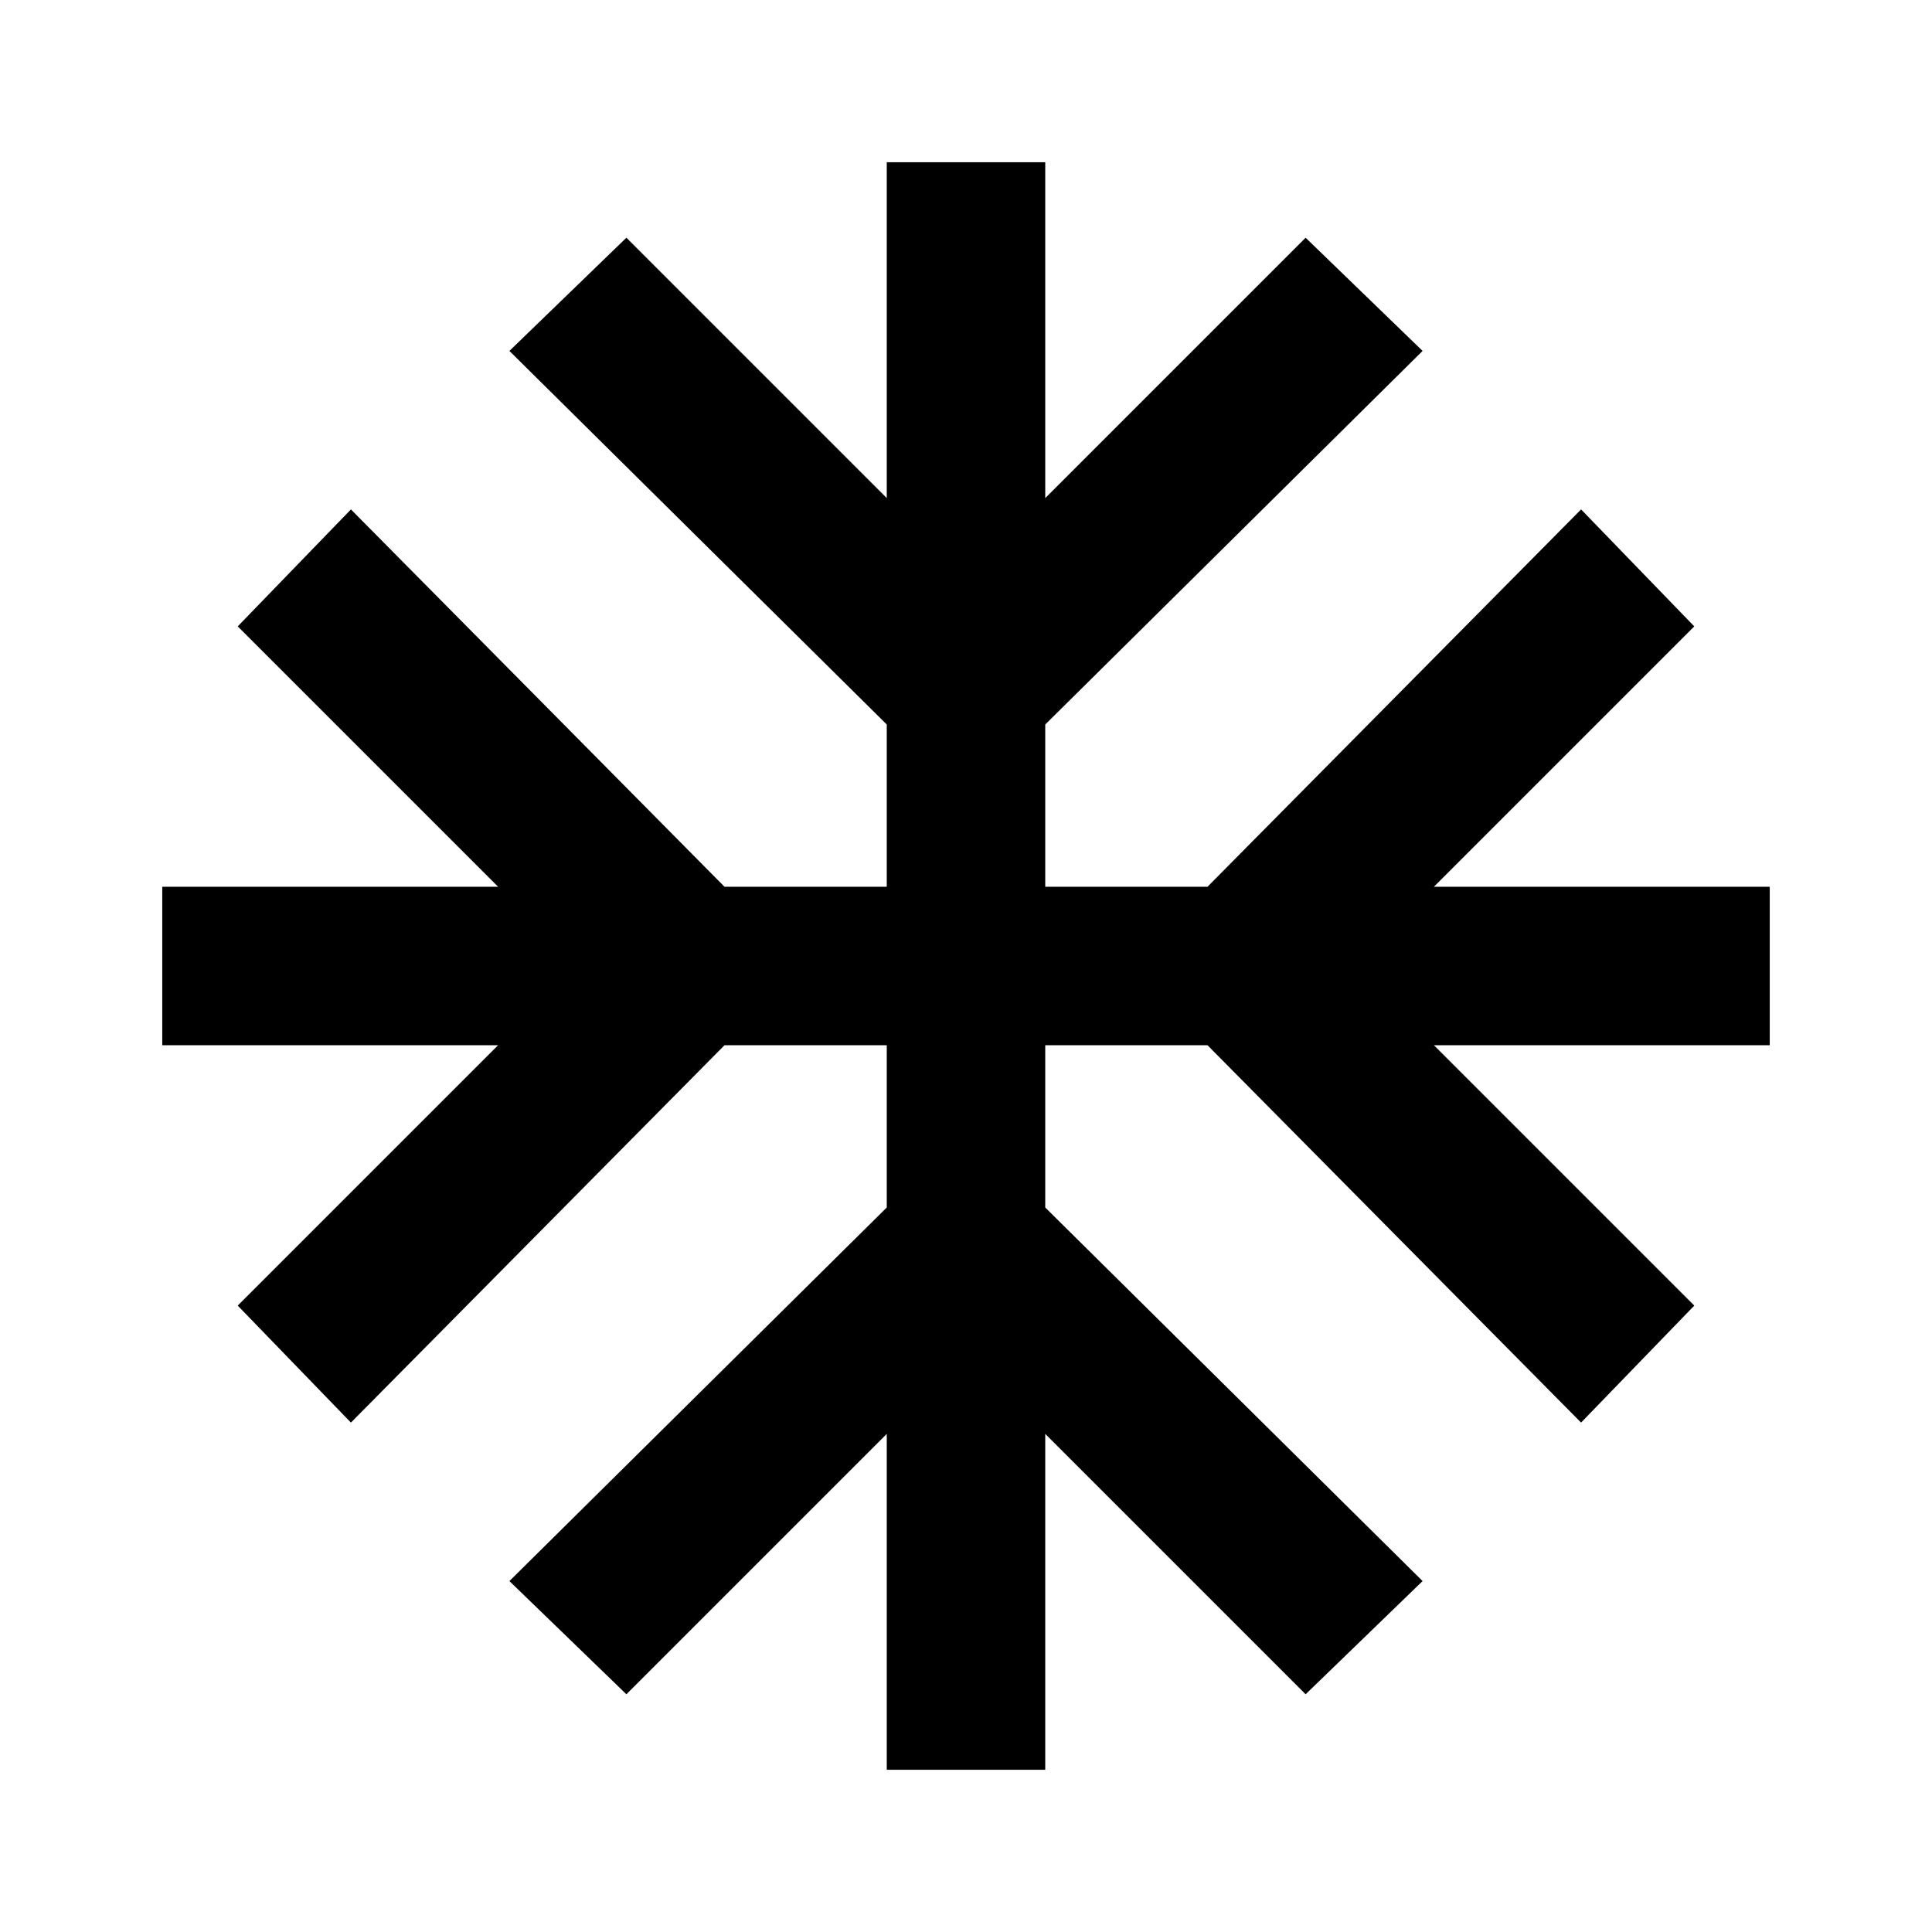 <svg height="1000" width="1000" xmlns="http://www.w3.org/2000/svg"><path d="M916.018 458.983v82.031H742.189L876.955 675.78l-58.594 60.547L625.001 541.014h-83.984V625l195.313 193.36 -60.547 58.594L541.017 742.187v173.828h-82.031V742.187L324.22 876.953l-60.547 -58.594 195.313 -193.36v-83.985H375l-193.36 195.313L123.047 675.78 257.813 541.014H83.985v-82.031h173.828L123.047 324.217l58.594 -60.547 193.36 195.313h83.985v-83.985L263.673 181.638l60.547 -58.593L458.986 257.81V83.982h82.031v173.829L675.783 123.045l60.547 58.594 -195.313 193.36v83.984h83.985L818.362 263.67l58.593 60.547L742.19 458.983h173.829z"/></svg>